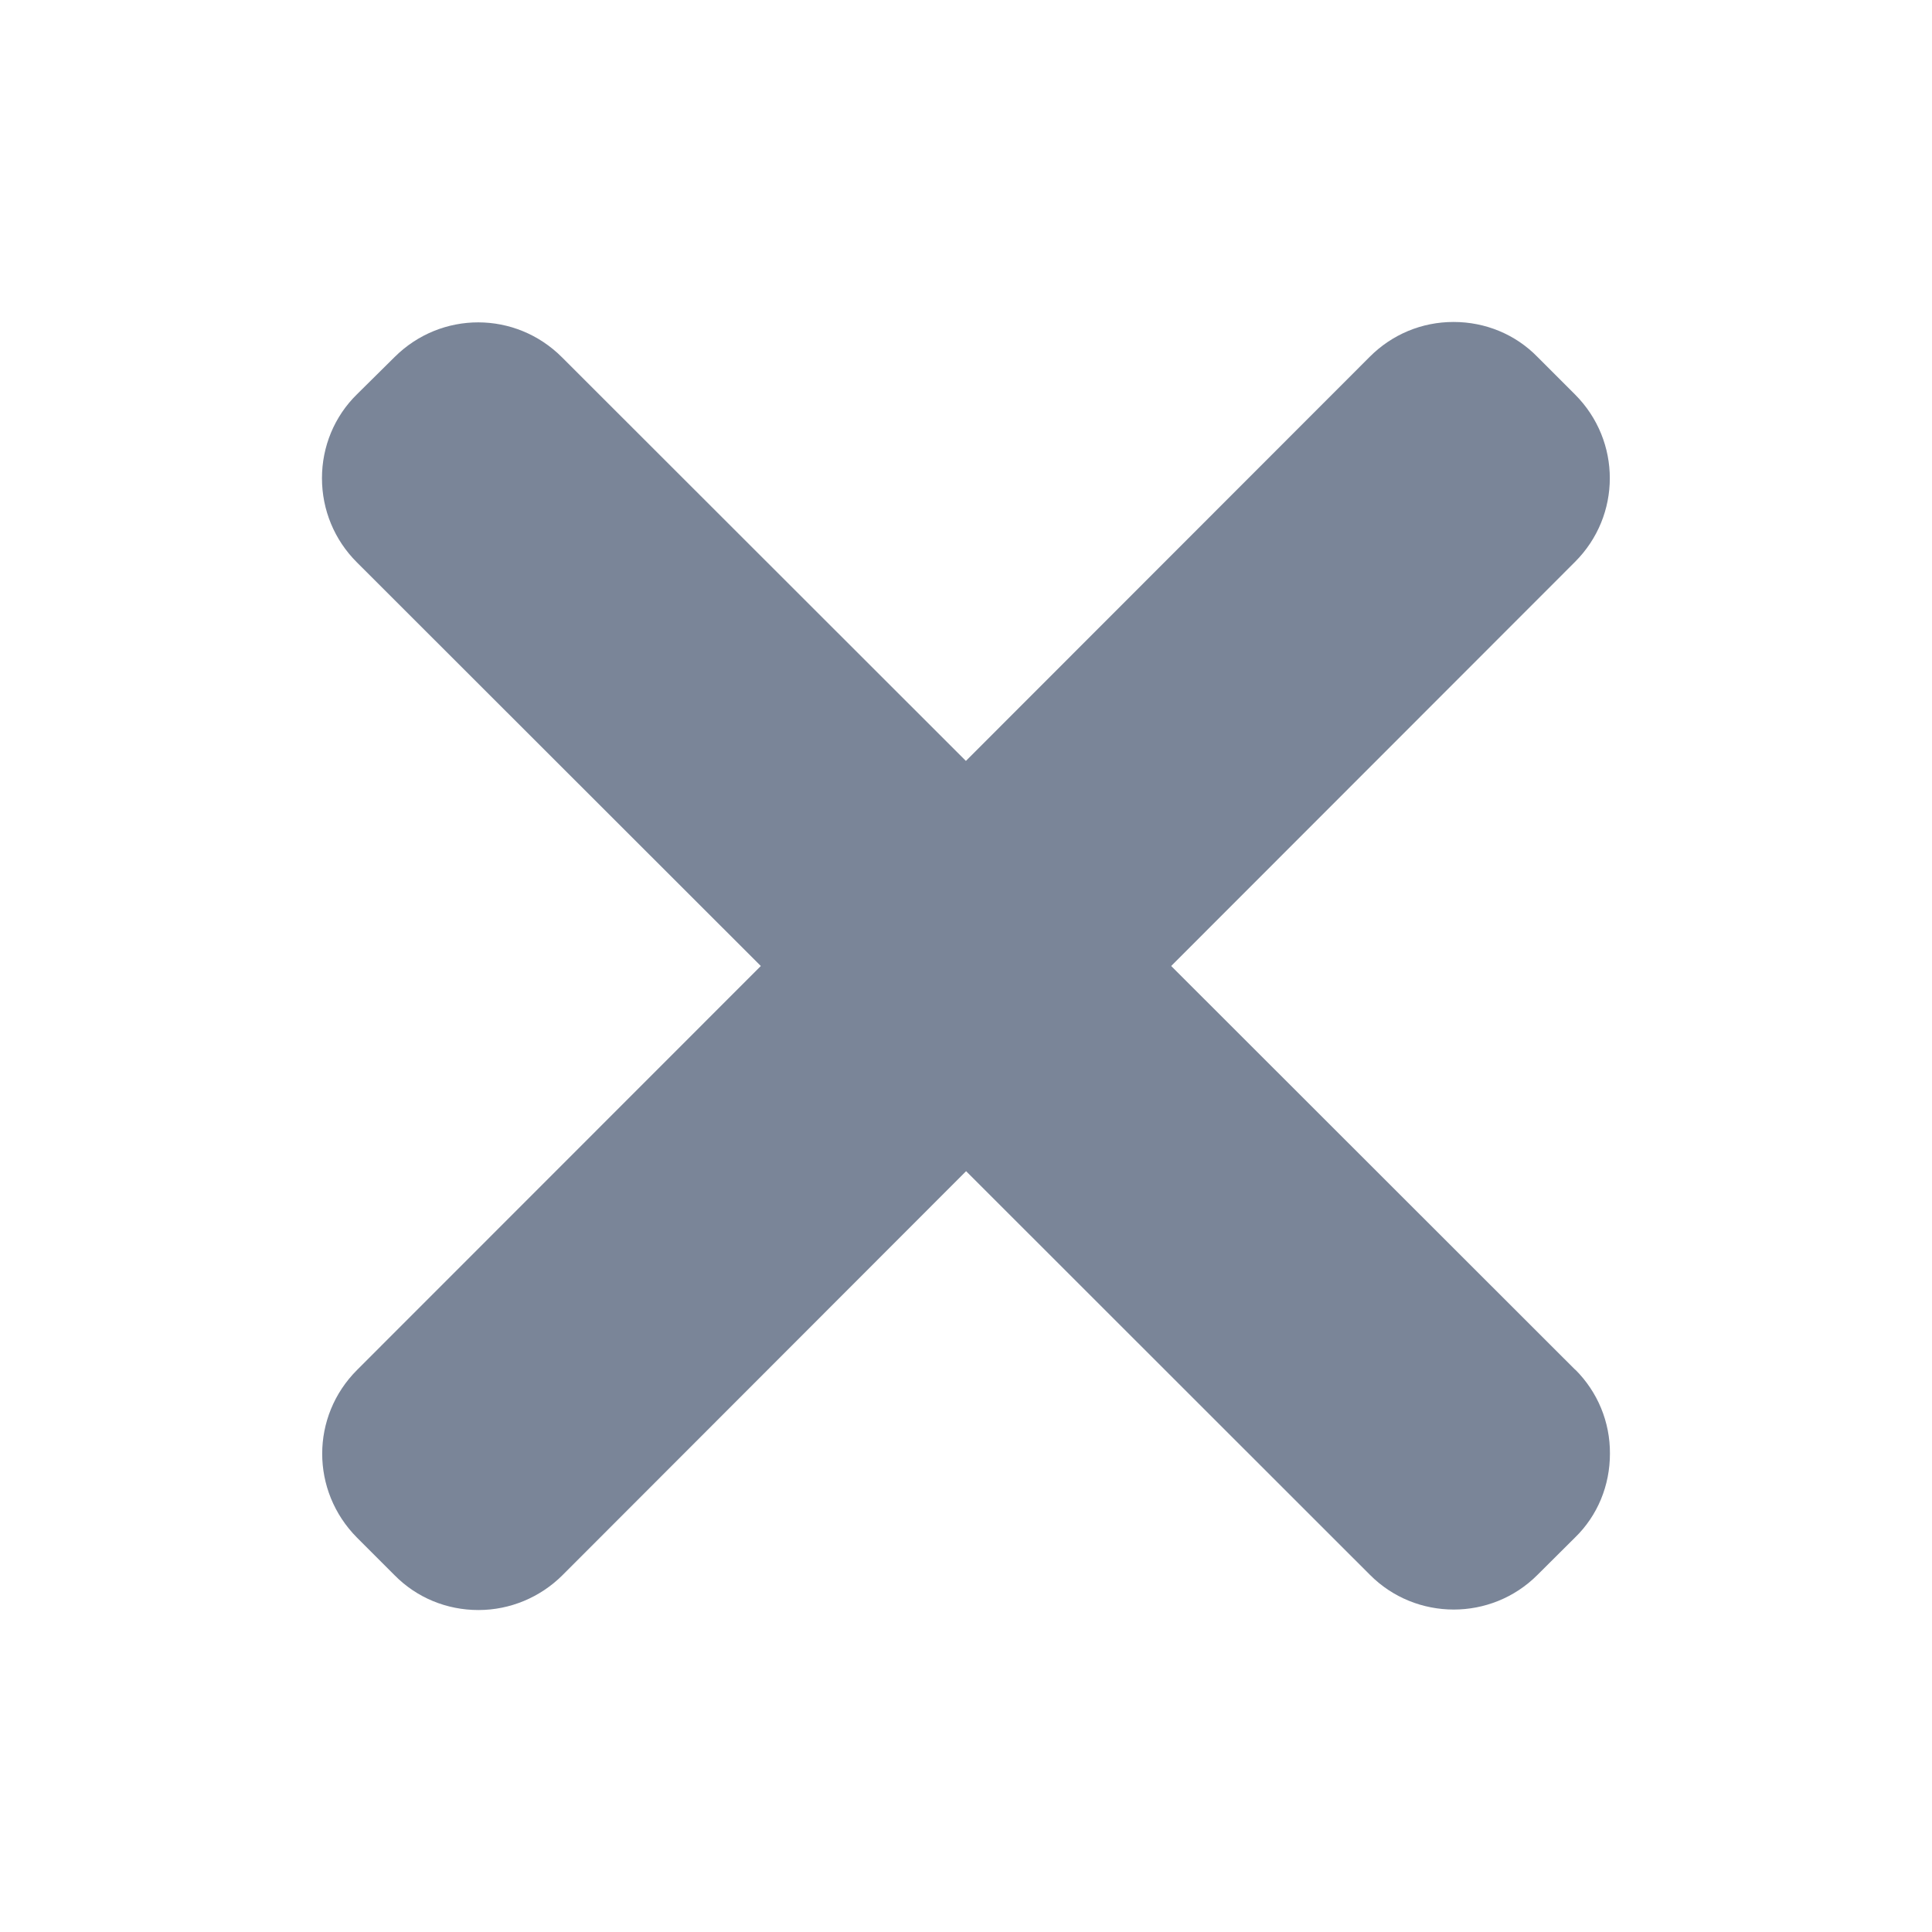 <svg width="20" height="20" viewBox="0 0 20 20" fill="none" xmlns="http://www.w3.org/2000/svg">
<path d="M16.306 14.179L12.124 10L16.303 5.818C16.785 5.338 16.785 4.565 16.305 4.084L15.916 3.695C15.688 3.461 15.376 3.333 15.048 3.333C15.046 3.333 15.046 3.333 15.046 3.333C14.718 3.333 14.41 3.462 14.179 3.694L9.999 7.877L5.818 3.699C5.338 3.218 4.567 3.216 4.085 3.696L3.696 4.081C3.461 4.311 3.333 4.623 3.333 4.95C3.333 5.279 3.462 5.589 3.693 5.82L7.876 10L3.697 14.181C3.215 14.662 3.215 15.434 3.696 15.918L4.084 16.306C4.314 16.54 4.625 16.667 4.953 16.667C5.28 16.667 5.592 16.536 5.822 16.307L10.001 12.124L14.181 16.302C14.418 16.541 14.733 16.662 15.049 16.662C15.362 16.662 15.676 16.543 15.915 16.304L16.304 15.917C16.539 15.689 16.666 15.377 16.666 15.048C16.668 14.72 16.539 14.41 16.308 14.179H16.306Z" fill="#7A8598"/>
</svg>
